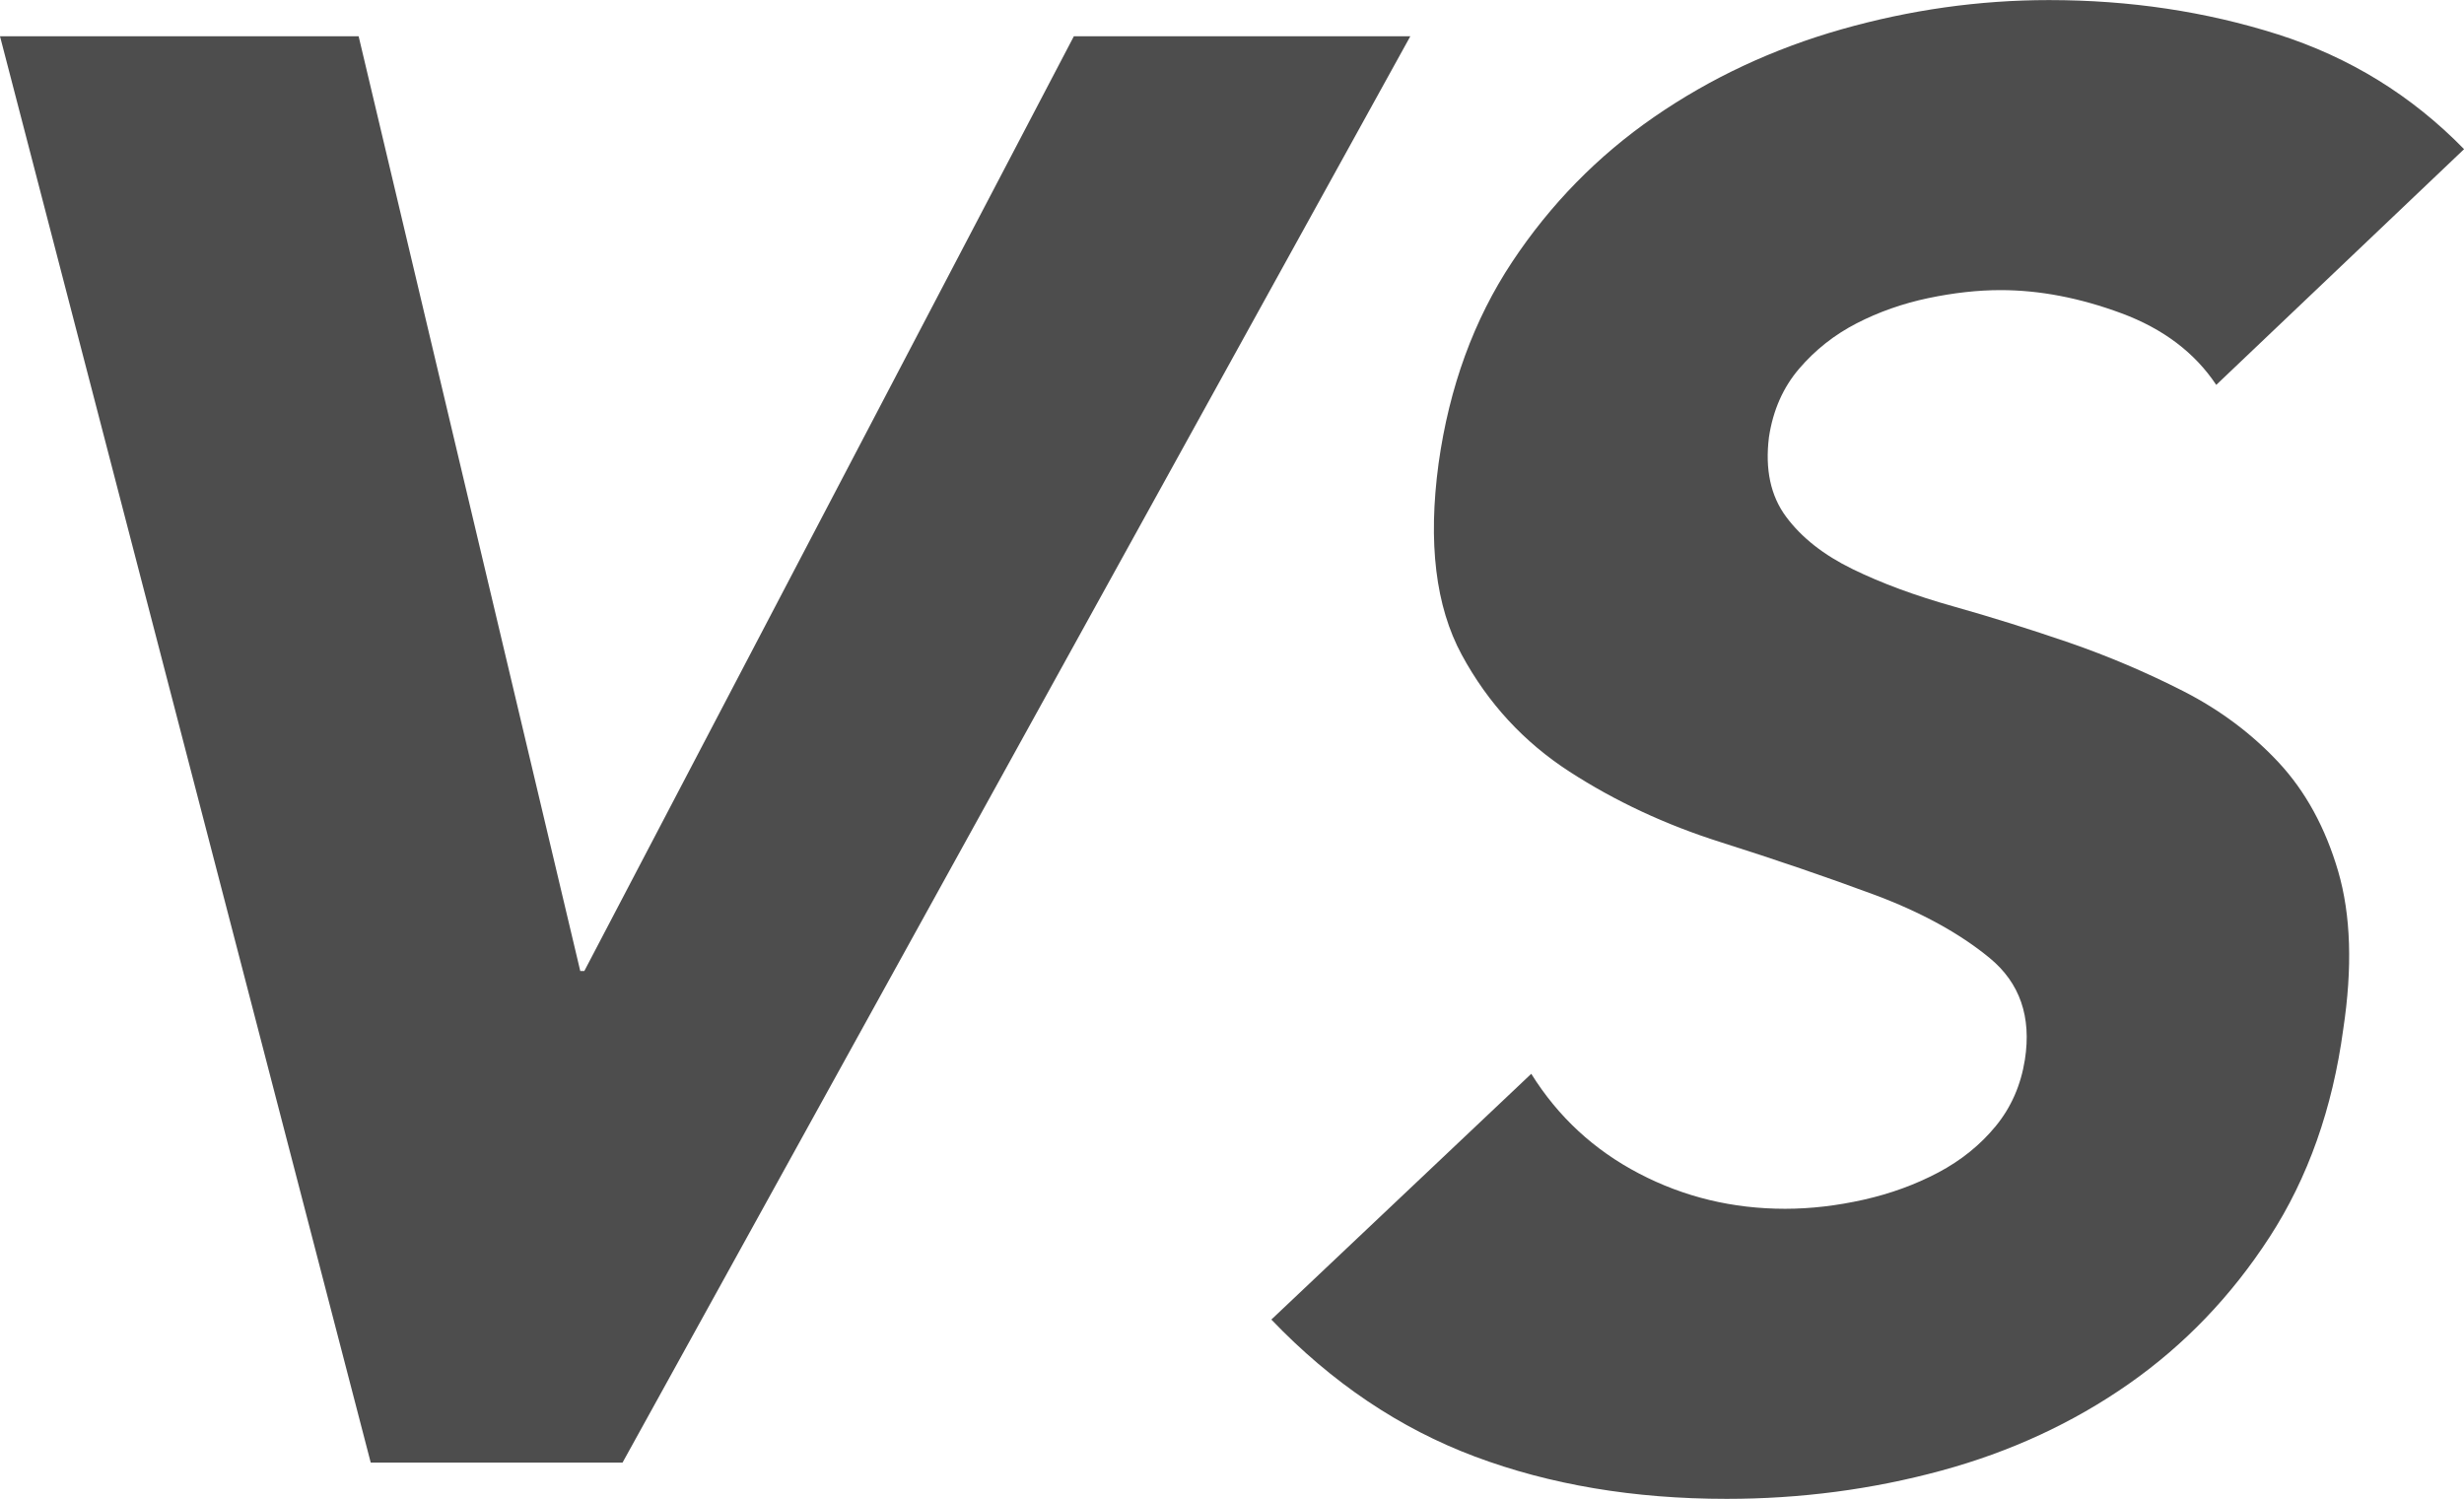 <?xml version="1.0" encoding="UTF-8"?><svg xmlns="http://www.w3.org/2000/svg" viewBox="0 0 639.92 389.29"><defs><style>.d{fill:#4d4d4d;}</style></defs><g id="a"/><g id="b"><g id="c"><g><path class="d" d="M0,9.42H93.14l57.56,242.78h1.05L278.89,9.42h87.38L161.68,379.87H96.28L0,9.42Z"/><path class="d" d="M575.56,99.94c-5.58-8.37-13.79-14.56-24.59-18.57-10.82-4.01-21.28-6.02-31.39-6.02-5.94,0-12.21,.7-18.84,2.09-6.63,1.4-12.82,3.58-18.57,6.54-5.76,2.97-10.73,6.89-14.91,11.77-4.19,4.89-6.8,10.82-7.85,17.79-1.04,8.37,.43,15.26,4.45,20.67,4.01,5.41,9.76,9.94,17.27,13.6,7.5,3.66,16.22,6.89,26.16,9.68,9.94,2.8,19.96,5.94,30.09,9.42,10.11,3.49,19.96,7.68,29.56,12.56,9.59,4.89,17.87,11.08,24.86,18.58,6.97,7.5,12.12,16.92,15.44,28.25,3.31,11.34,3.74,25.03,1.31,41.07-2.79,20.59-9.16,38.55-19.1,53.89-9.94,15.35-22.16,28.08-36.63,38.2-14.48,10.12-30.7,17.62-48.66,22.5-17.97,4.88-36.54,7.33-55.73,7.33-24.07,0-45.87-3.66-65.4-10.99-19.54-7.33-37.15-19.18-52.85-35.58l67.5-63.83c6.97,11.17,16.3,19.8,27.99,25.9,11.68,6.11,24.33,9.16,37.94,9.16,6.62,0,13.42-.79,20.41-2.36,6.97-1.57,13.42-3.92,19.36-7.06,5.93-3.14,10.9-7.15,14.91-12.03,4.01-4.88,6.54-10.64,7.59-17.27,1.74-11.16-1.31-19.96-9.16-26.42-7.85-6.45-17.88-11.94-30.09-16.48-12.21-4.53-25.47-9.07-39.77-13.6-14.31-4.53-27.39-10.64-39.24-18.31-11.86-7.67-21.19-17.79-27.99-30.35-6.8-12.56-8.81-29.12-6.02-49.71,2.79-19.88,9.16-37.32,19.1-52.32,9.94-14.99,22.24-27.55,36.89-37.67,14.65-10.11,30.87-17.7,48.66-22.76,17.79-5.05,35.75-7.59,53.89-7.59,20.93,0,40.72,2.97,59.39,8.9,18.66,5.94,34.79,15.88,48.4,29.82l-64.36,61.22Z"/></g></g></g></svg>